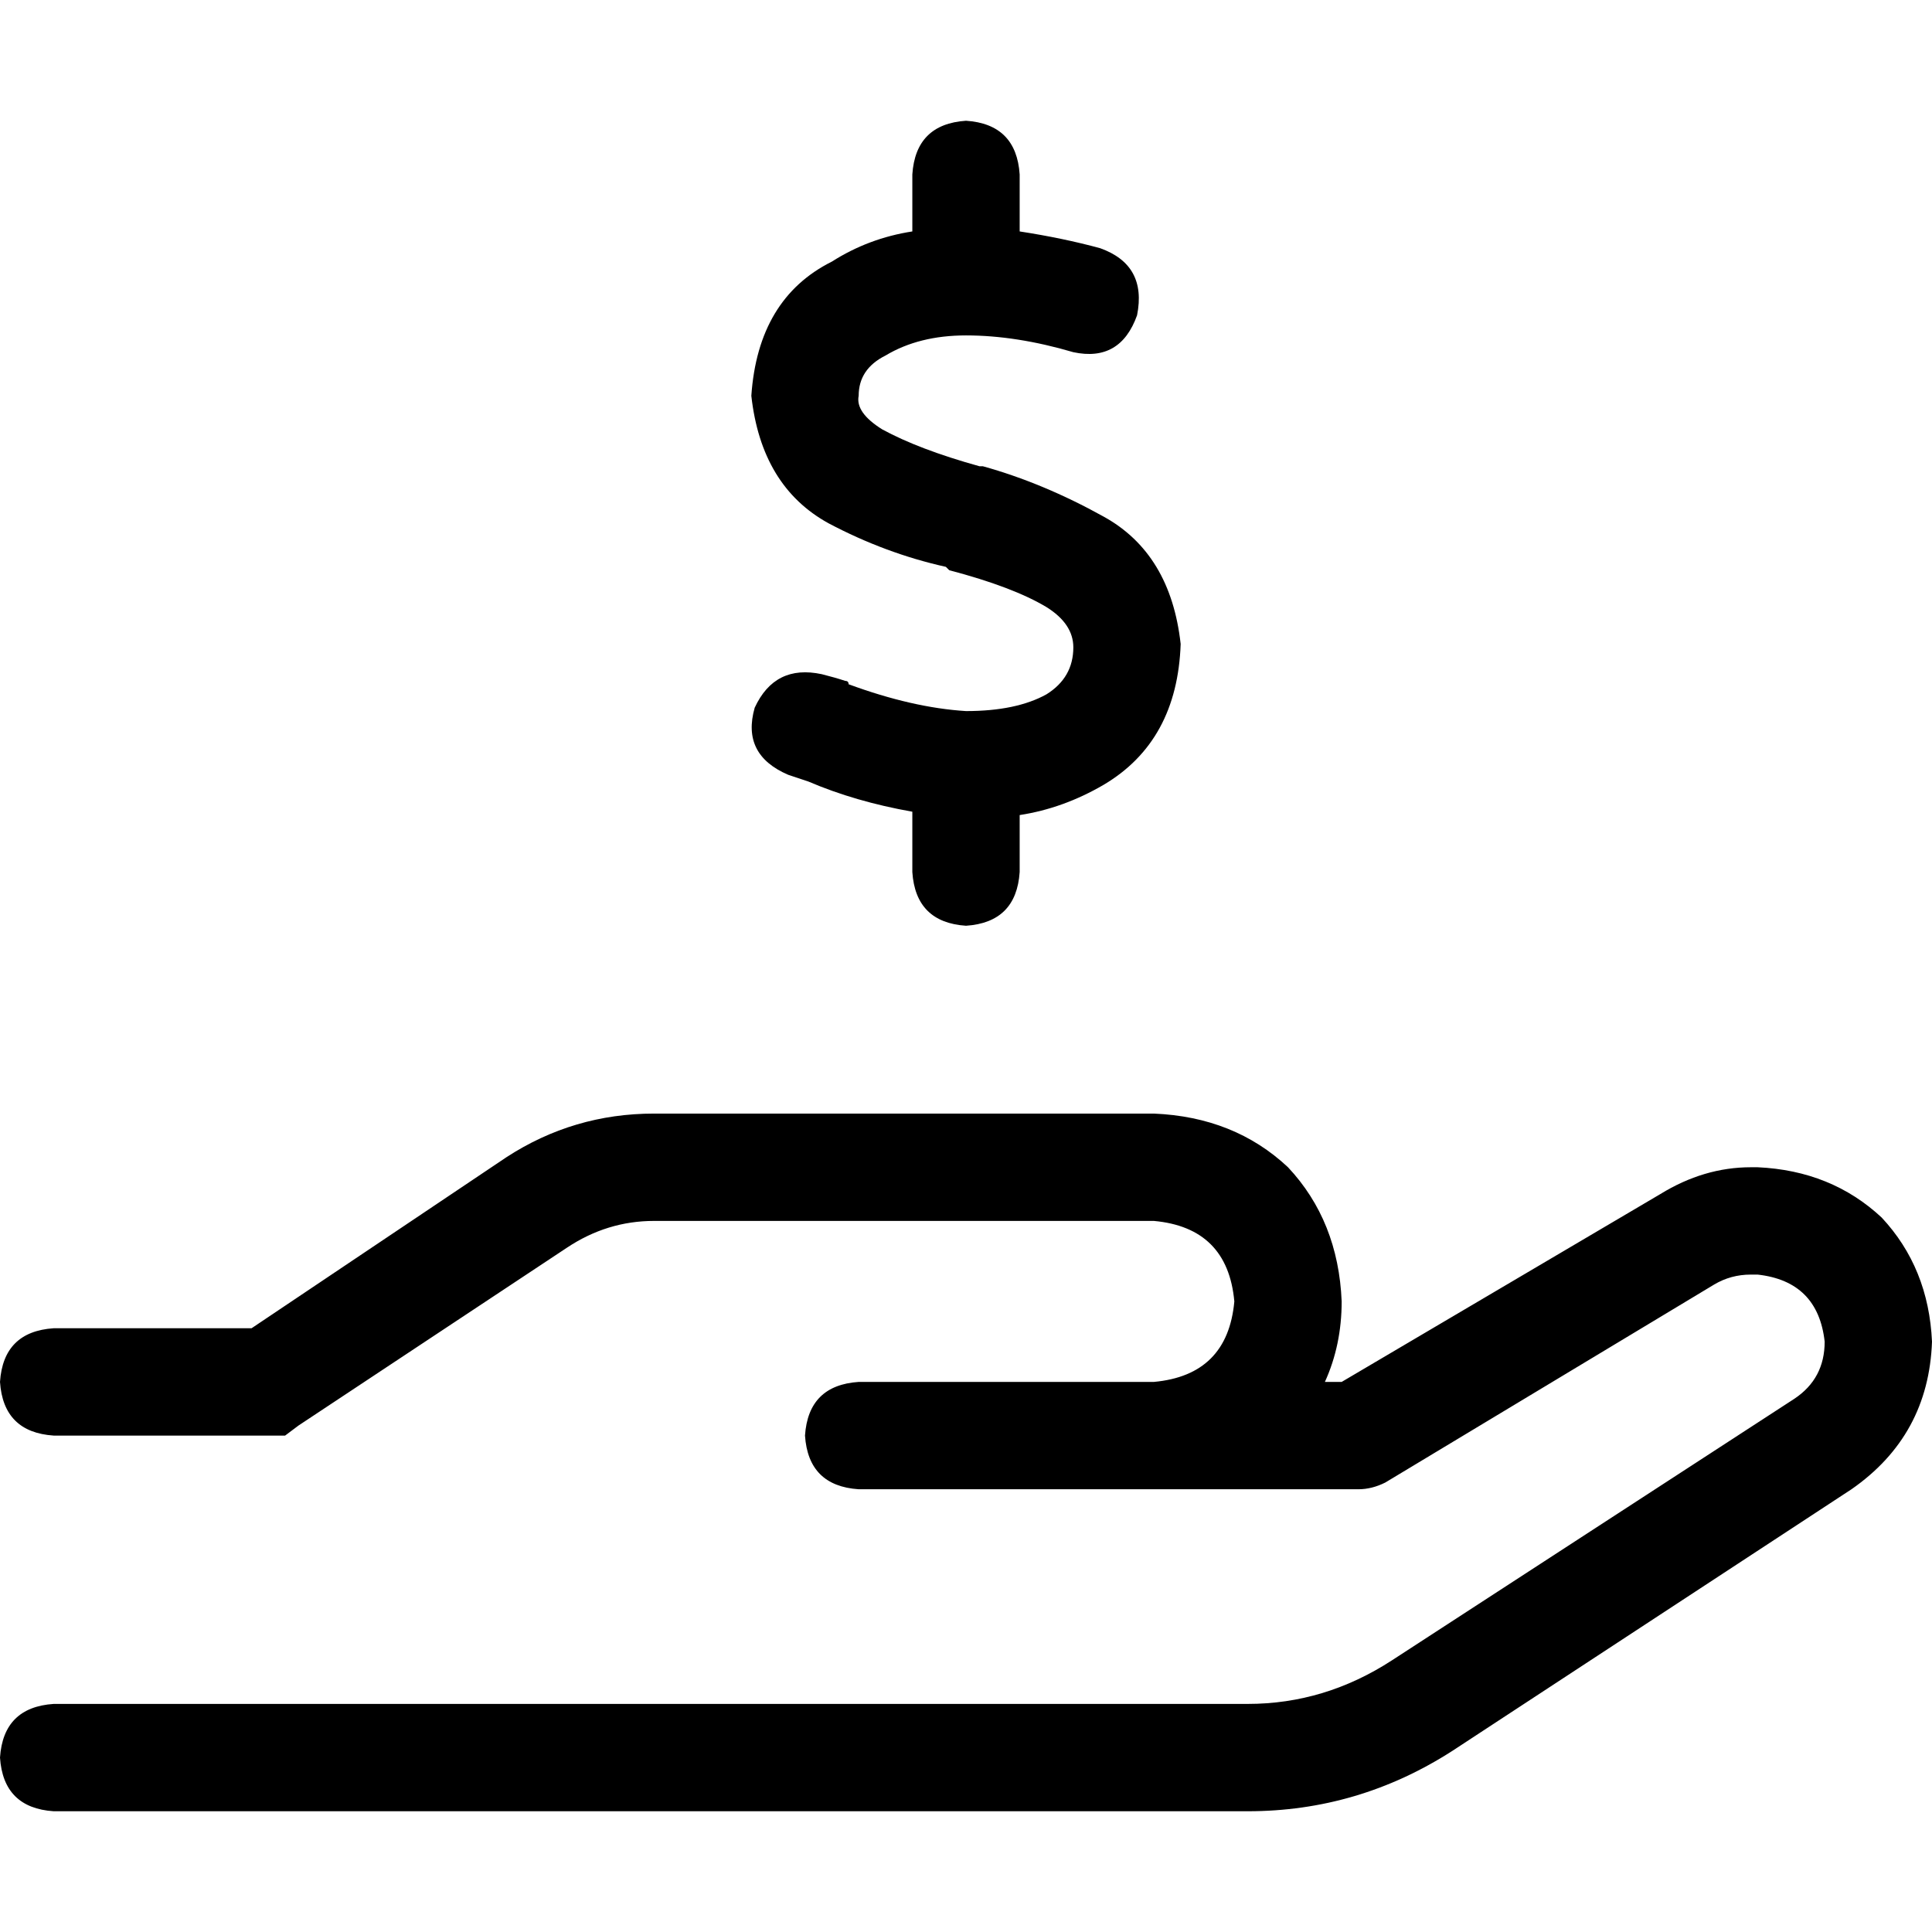 <svg xmlns="http://www.w3.org/2000/svg" viewBox="0 0 512 512">
  <path d="M 270.222 46.222 L 270.222 61.333 Q 281.778 63.111 291.556 65.778 Q 304 70.222 301.333 83.556 Q 296.889 96 284.444 93.333 Q 269.333 88.889 256 88.889 Q 243.556 88.889 234.667 94.222 Q 227.556 97.778 227.556 104.889 Q 226.667 109.333 233.778 113.778 Q 243.556 119.111 259.556 123.556 L 260.444 123.556 L 260.444 123.556 Q 260.444 123.556 260.444 123.556 Q 276.444 128 292.444 136.889 Q 310.222 146.667 312.889 170.667 Q 312 196.444 292.444 208 Q 281.778 214.222 270.222 216 L 270.222 231.111 Q 269.333 244.444 256 245.333 Q 242.667 244.444 241.778 231.111 L 241.778 215.111 Q 226.667 212.444 214.222 207.111 Q 211.556 206.222 208.889 205.333 Q 196.444 200 200 187.556 Q 205.333 176 217.778 178.667 Q 221.333 179.556 224 180.444 Q 224 180.444 224 180.444 L 224 180.444 L 224 180.444 Q 224.889 180.444 224.889 181.333 Q 241.778 187.556 256 188.444 Q 269.333 188.444 277.333 184 Q 284.444 179.556 284.444 171.556 Q 284.444 165.333 277.333 160.889 Q 268.444 155.556 251.556 151.111 L 250.667 150.222 L 250.667 150.222 Q 234.667 146.667 219.556 138.667 Q 201.778 128.889 199.111 104.889 Q 200.889 79.111 220.444 69.333 Q 230.222 63.111 241.778 61.333 L 241.778 46.222 Q 242.667 32.889 256 32 Q 269.333 32.889 270.222 46.222 L 270.222 46.222 Z M 134.222 306.667 Q 152 295.111 173.333 295.111 L 305.778 295.111 Q 327.111 296 341.333 309.333 Q 354.667 323.556 355.556 344.889 Q 355.556 356.444 351.111 366.222 L 355.556 366.222 L 440 316.444 Q 451.556 309.333 464 309.333 L 465.778 309.333 Q 485.333 310.222 498.667 322.667 Q 511.111 336 512 355.556 Q 511.111 380.444 490.667 394.667 L 384.889 464 Q 360 480 330.667 480 L 14.222 480 Q 0.889 479.111 0 465.778 Q 0.889 452.444 14.222 451.556 L 330.667 451.556 Q 351.111 451.556 368.889 440 L 475.556 370.667 Q 483.556 365.333 483.556 355.556 Q 481.778 339.556 465.778 337.778 L 464 337.778 Q 458.667 337.778 454.222 340.444 L 367.111 392.889 Q 363.556 394.667 360 394.667 L 305.778 394.667 L 284.444 394.667 L 227.556 394.667 Q 214.222 393.778 213.333 380.444 Q 214.222 367.111 227.556 366.222 L 284.444 366.222 L 305.778 366.222 Q 325.333 364.444 327.111 344.889 Q 325.333 325.333 305.778 323.556 L 173.333 323.556 Q 160.889 323.556 150.222 330.667 L 79.111 377.778 L 75.556 380.444 L 71.111 380.444 L 14.222 380.444 Q 0.889 379.556 0 366.222 Q 0.889 352.889 14.222 352 L 66.667 352 L 134.222 306.667 L 134.222 306.667 Z" />
</svg>